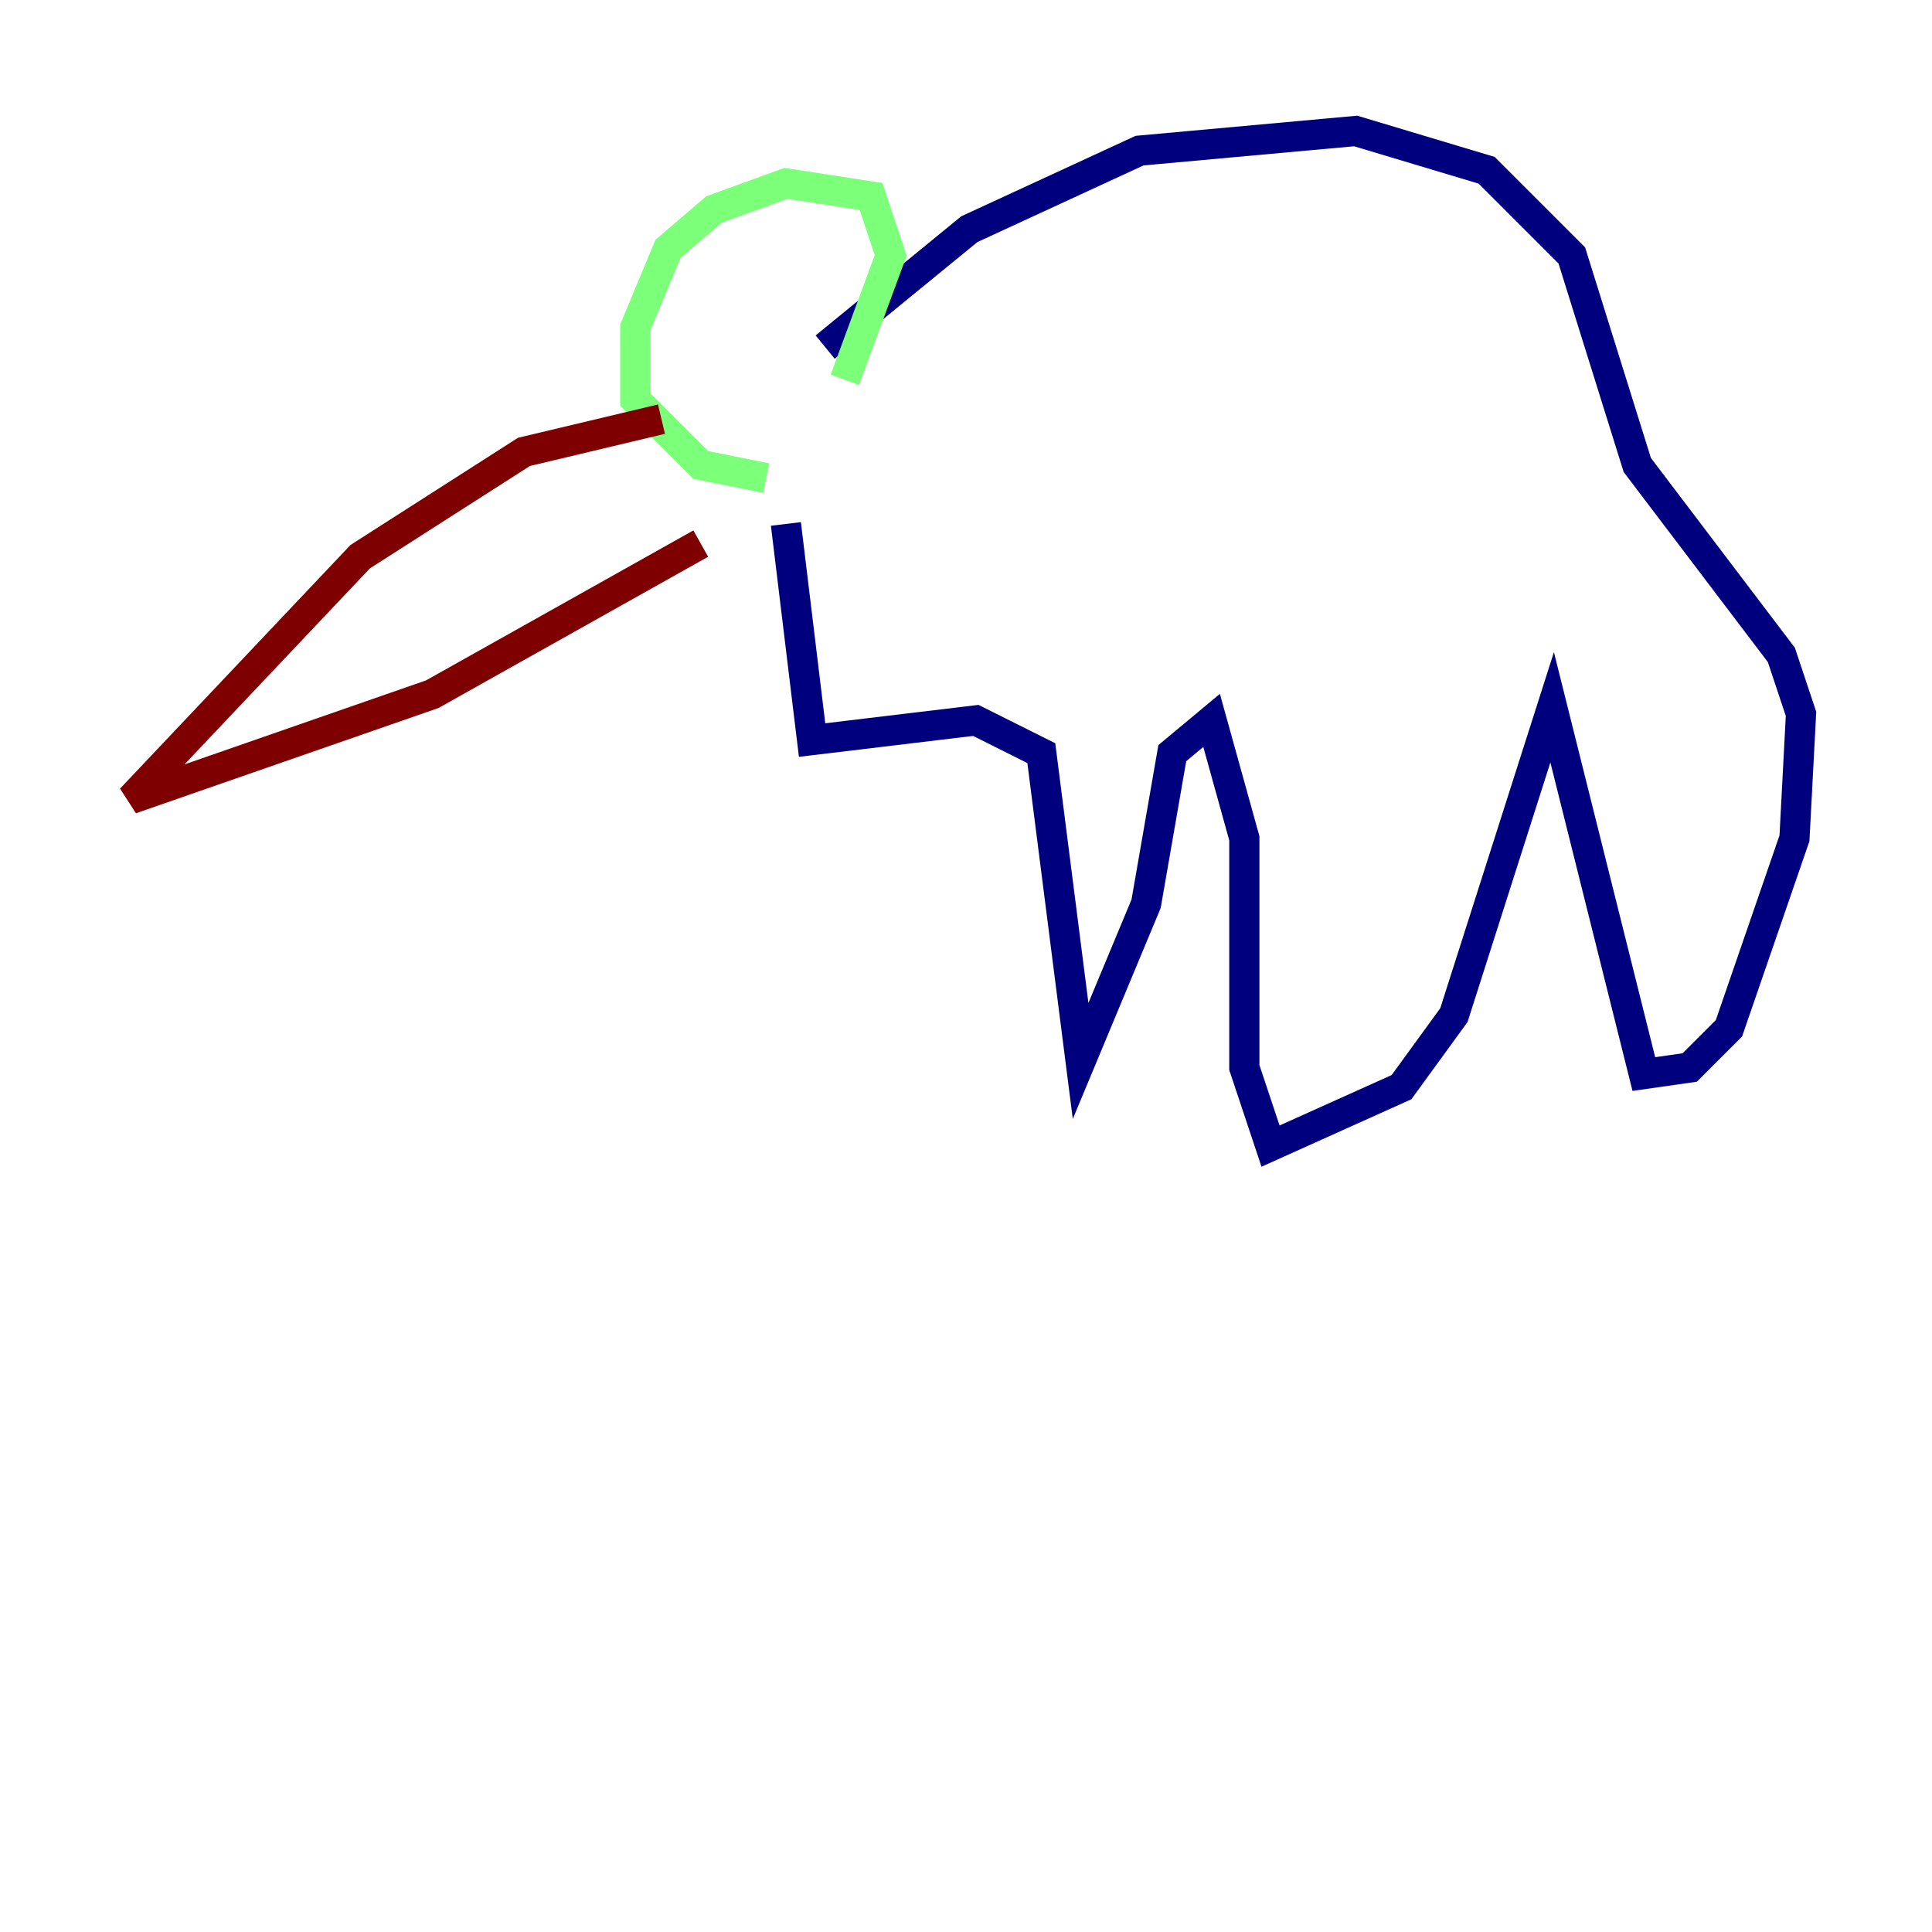 <?xml version="1.0" encoding="utf-8" ?>
<svg baseProfile="tiny" height="128" version="1.2" viewBox="0,0,128,128" width="128" xmlns="http://www.w3.org/2000/svg" xmlns:ev="http://www.w3.org/2001/xml-events" xmlns:xlink="http://www.w3.org/1999/xlink"><defs /><polyline fill="none" points="54.671,22.997 64.217,15.186 75.498,9.98 89.817,8.678 98.495,11.281 104.136,16.922 108.475,30.807 118.02,43.39 119.322,47.295 118.888,55.539 114.549,68.122 111.946,70.725 108.909,71.159 102.834,46.861 96.325,67.254 92.854,72.027 84.176,75.932 82.441,70.725 82.441,55.539 80.271,47.729 77.668,49.898 75.932,59.878 71.593,70.291 68.99,49.898 64.651,47.729 53.803,49.031 52.068,34.712" stroke="#00007f" stroke-width="2" /><polyline fill="none" points="55.973,25.166 59.01,16.922 57.709,13.017 52.068,12.149 47.295,13.885 44.258,16.488 42.088,21.695 42.088,26.468 46.427,30.807 50.766,31.675" stroke="#7cff79" stroke-width="2" /><polyline fill="none" points="43.824,27.77 34.712,29.939 23.864,36.881 8.678,52.936 28.637,45.993 46.427,36.014" stroke="#7f0000" stroke-width="2" /></svg>